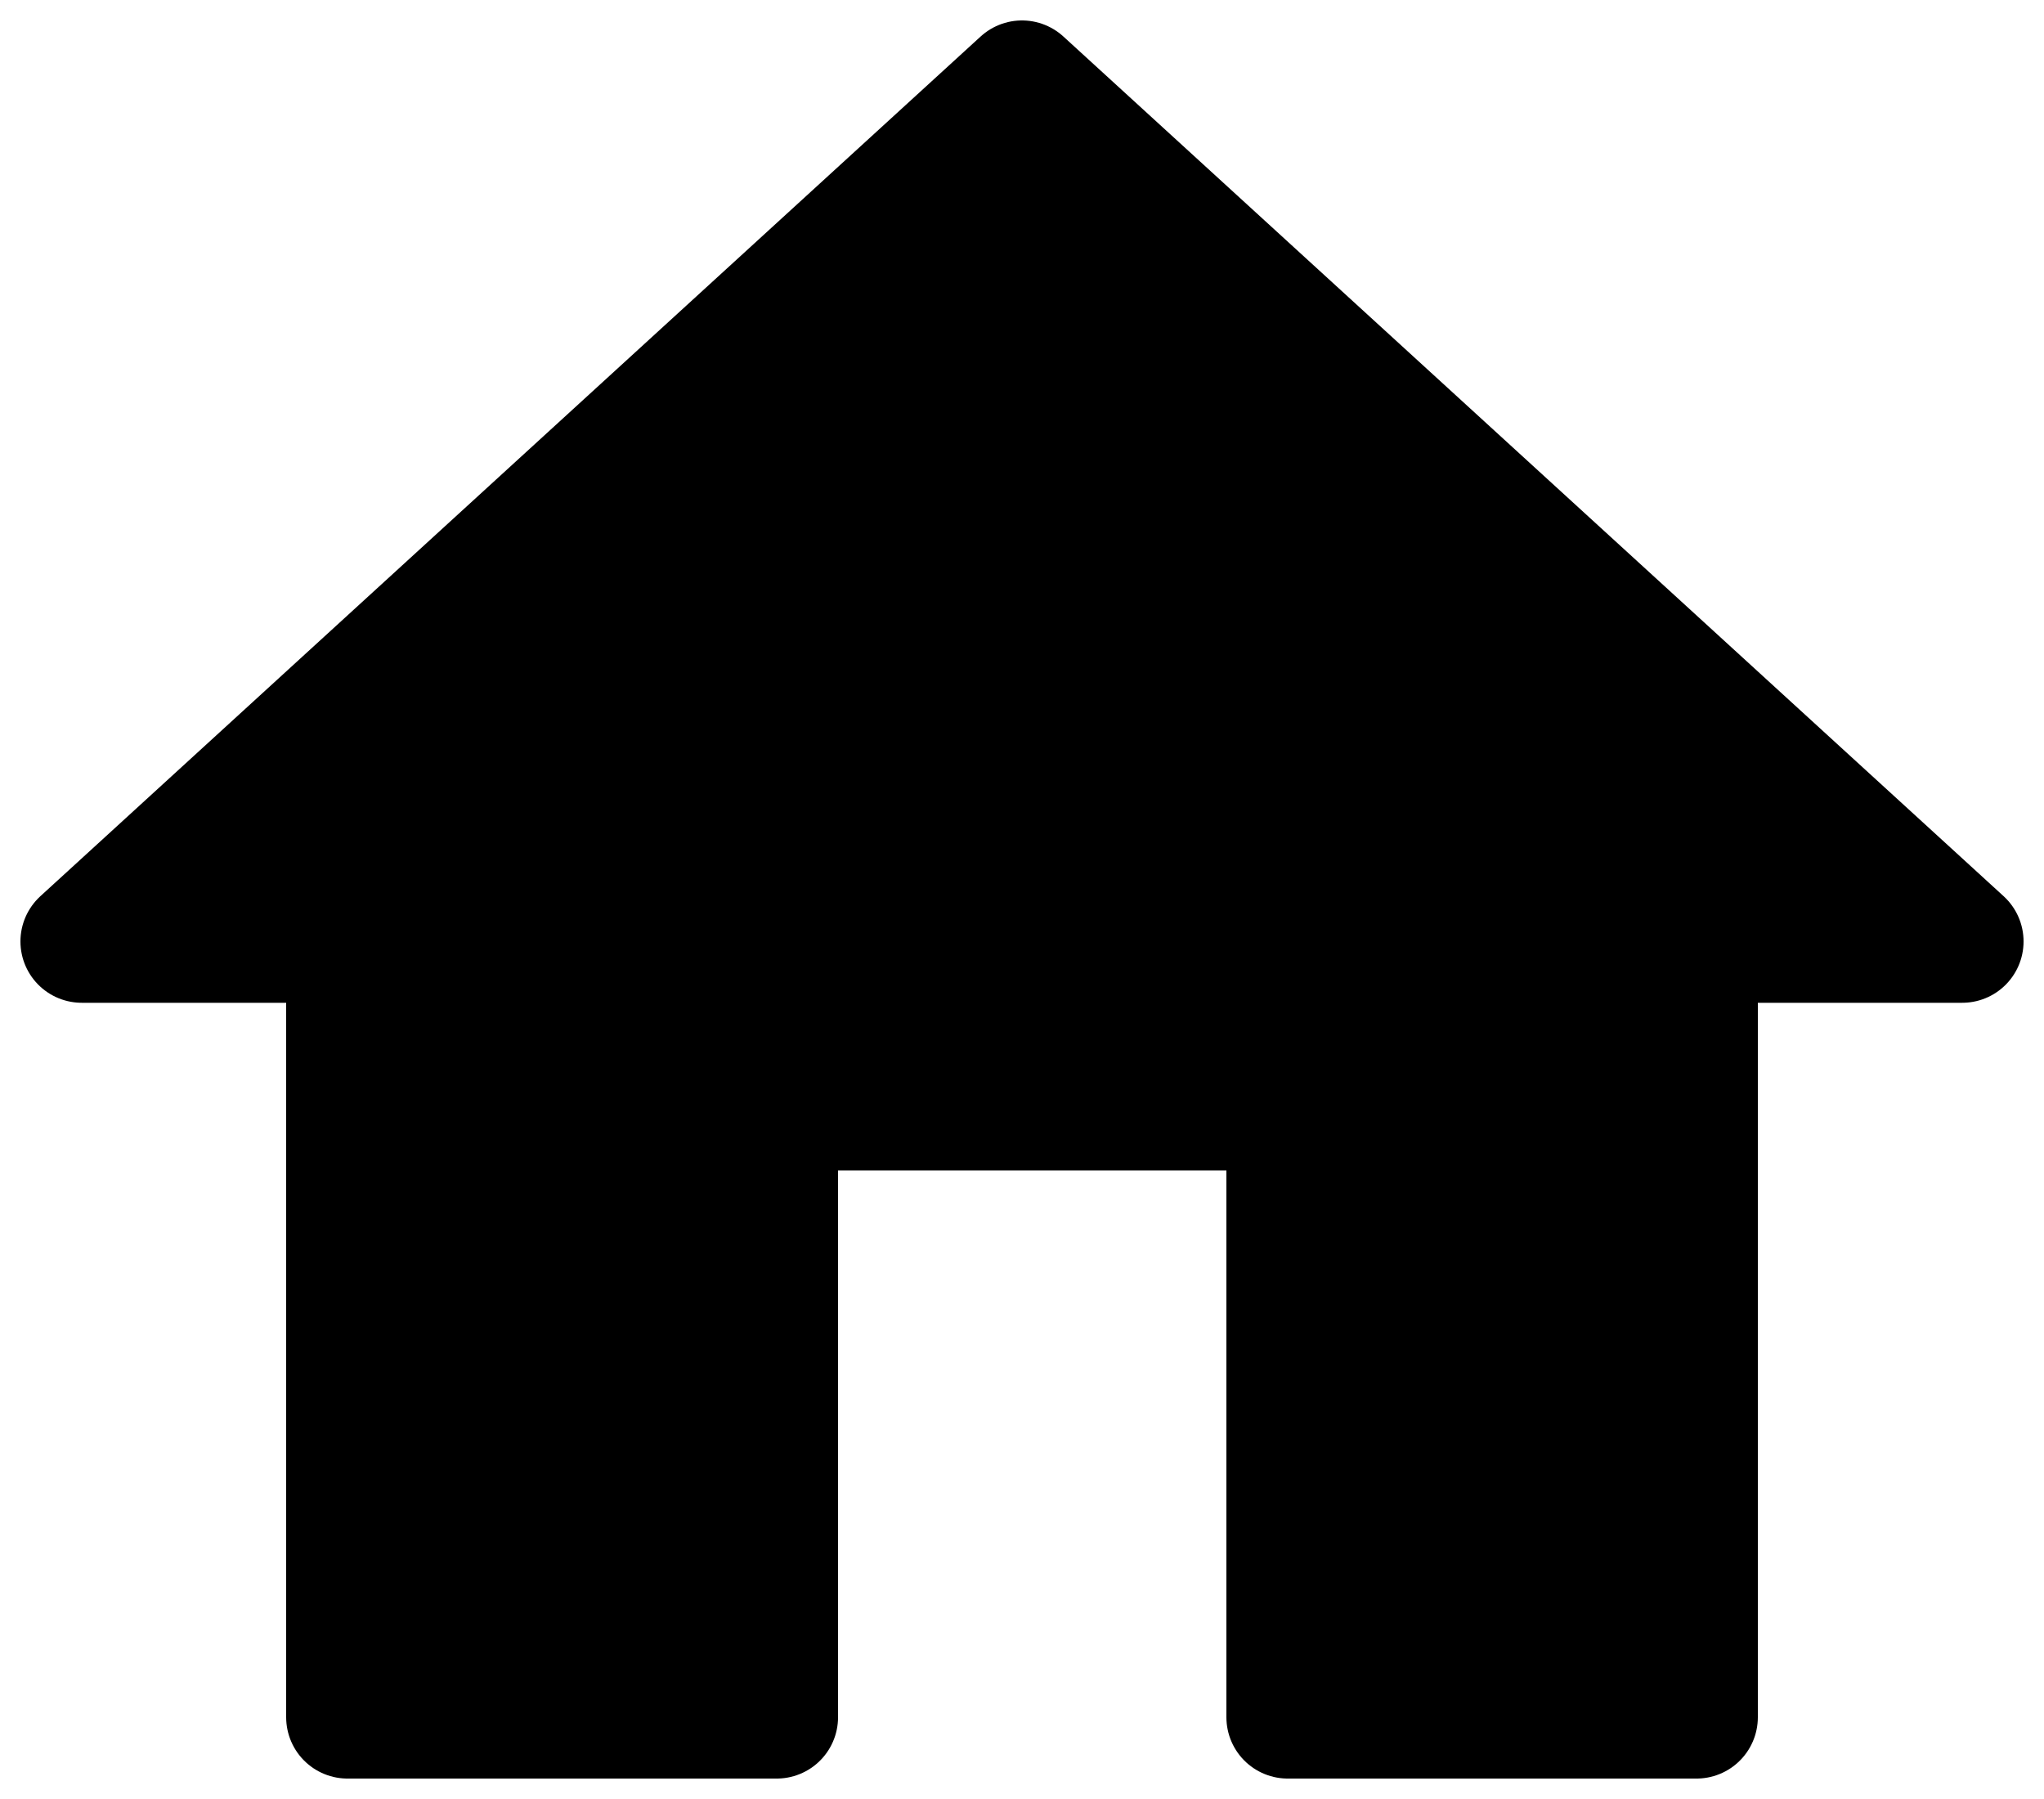 <svg width="50" height="44" viewBox="0 0 50 44" fill="none" xmlns="http://www.w3.org/2000/svg">
<path d="M8.5 23.026V42H19V27.128H31.5V42H41.5V23.026H48L25 2L2 23.026H8.5Z" fill="black" stroke="black" stroke-width="3" stroke-linecap="round" stroke-linejoin="round"/>
</svg>
